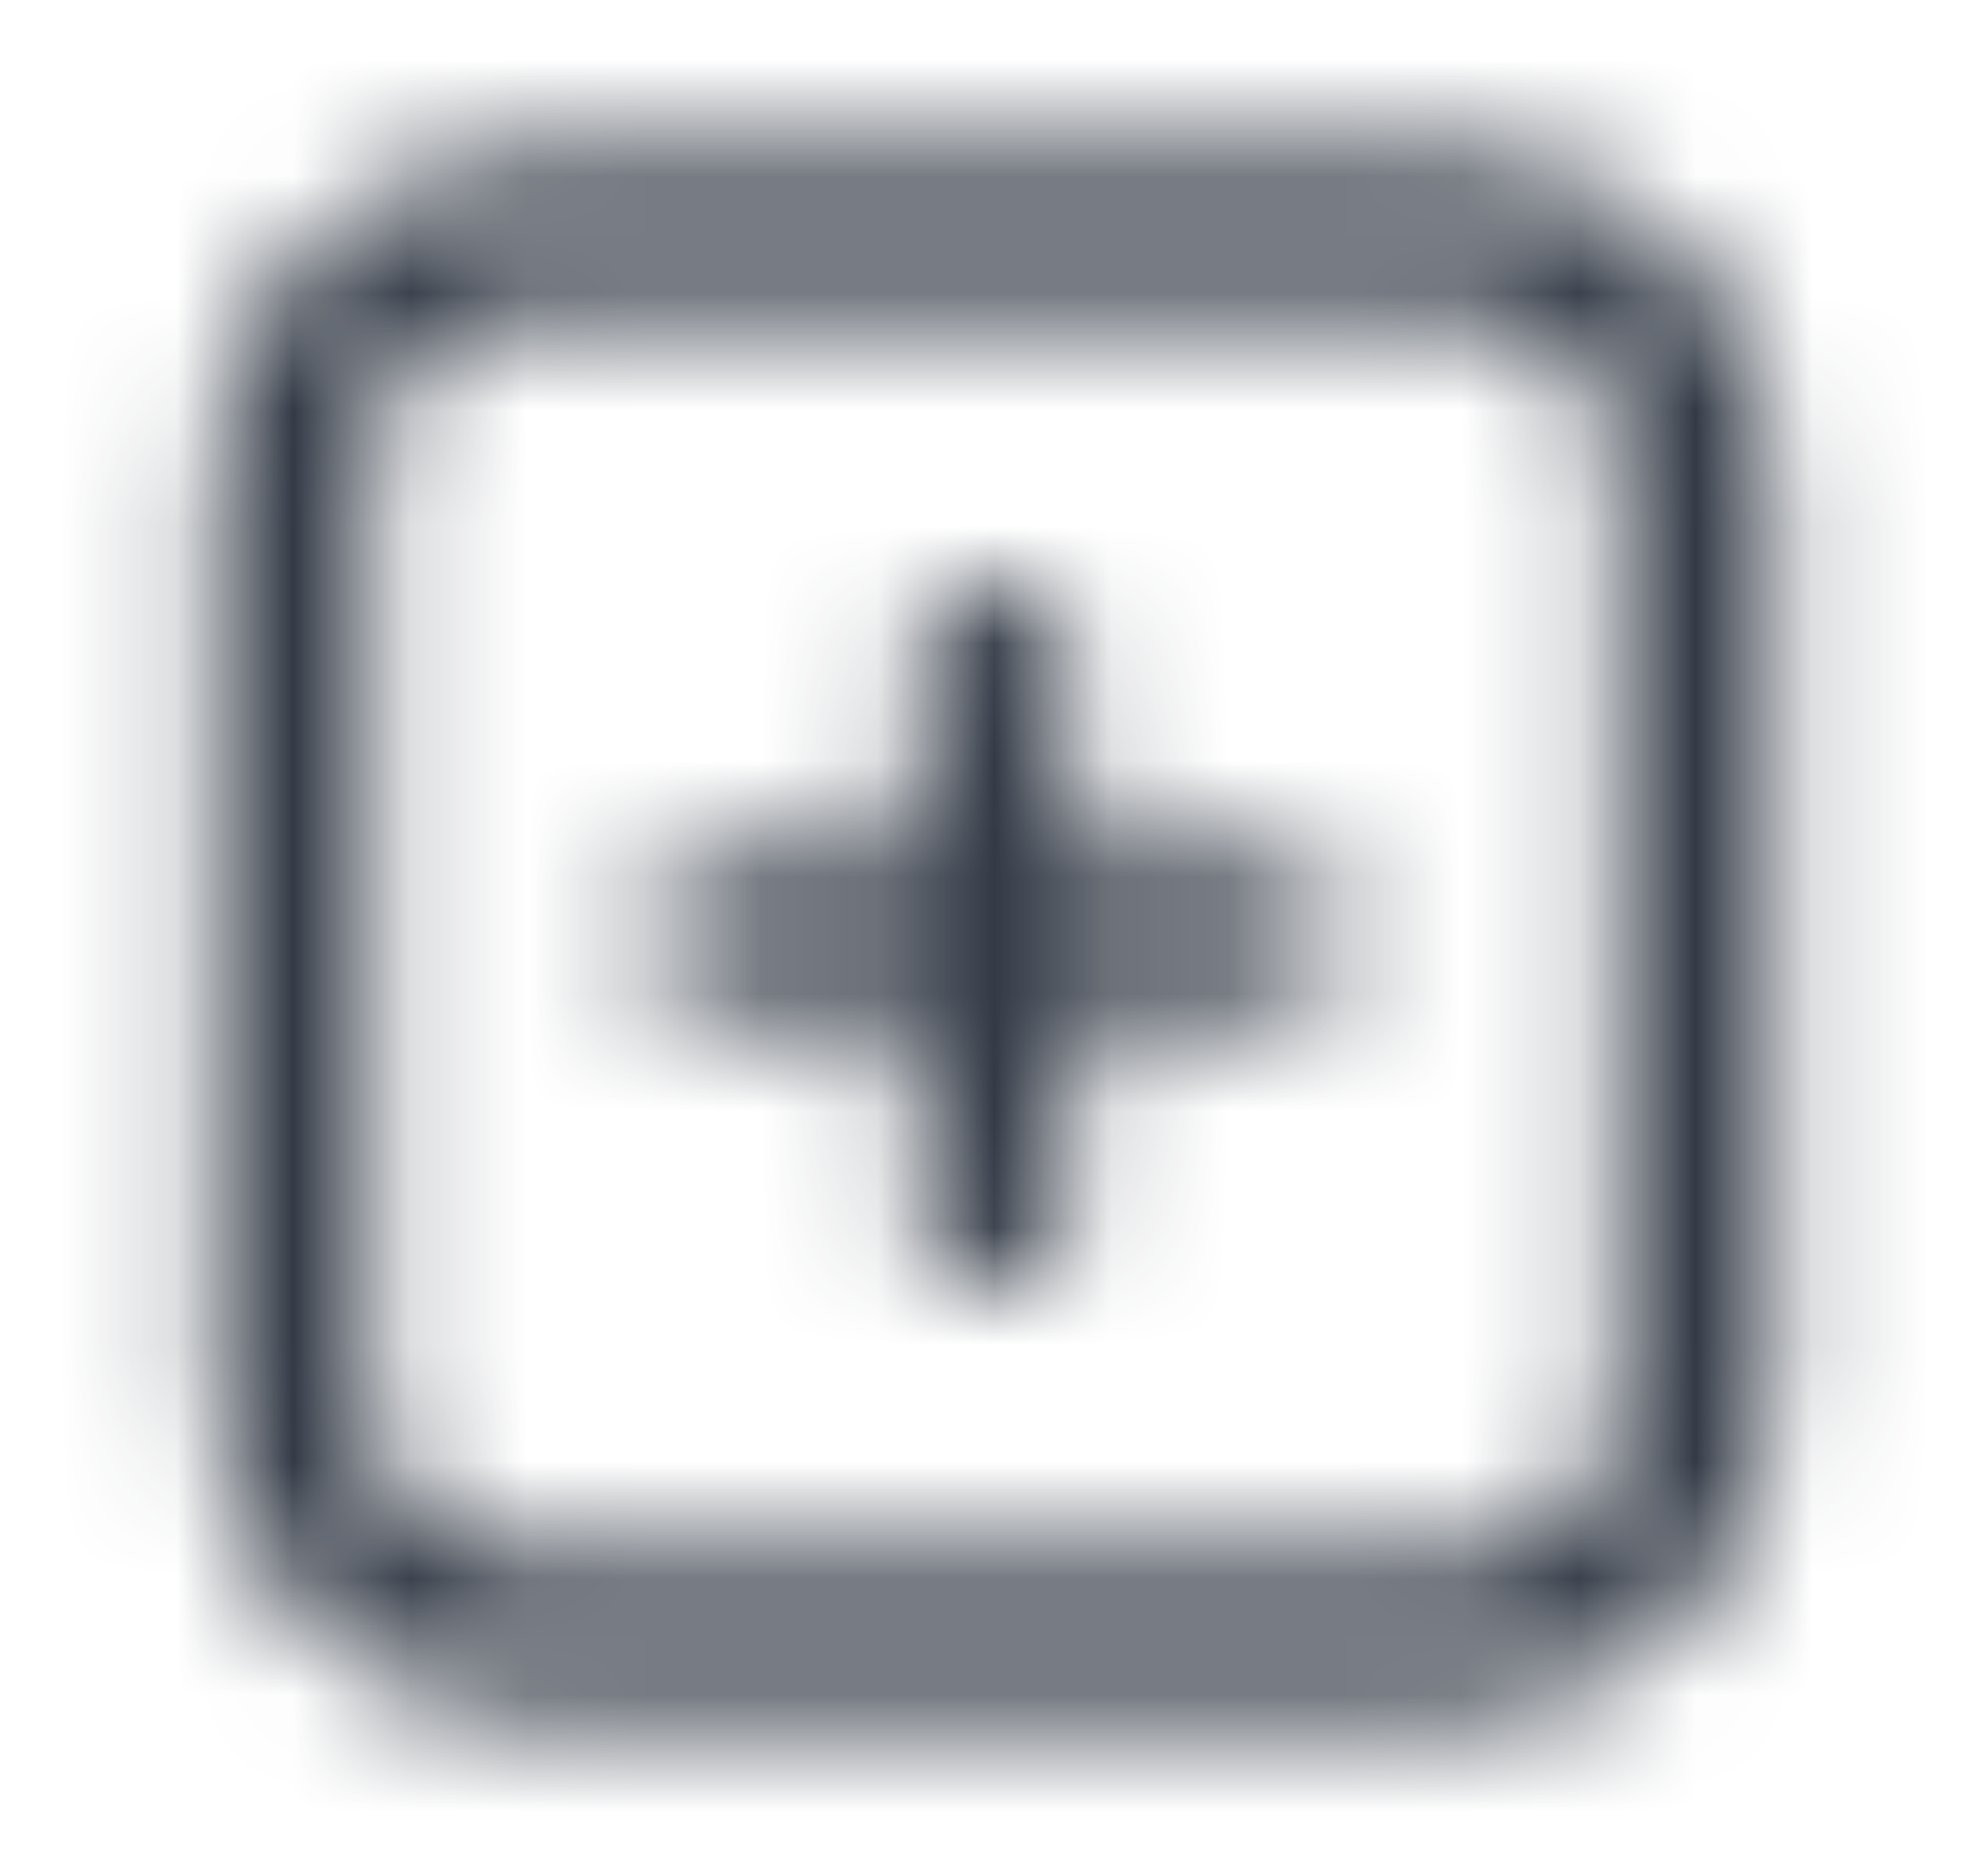 <svg width="17" height="16" viewBox="0 0 17 16" fill="none" xmlns="http://www.w3.org/2000/svg">
<mask id="mask0_9917_55925" style="mask-type:alpha" maskUnits="userSpaceOnUse" x="0" y="0" width="17" height="16">
<g clip-path="url(#clip0_9917_55925)">
<path fill-rule="evenodd" clip-rule="evenodd" d="M12.499 2.667H4.499C3.762 2.667 3.165 3.264 3.165 4.001V12.001C3.165 12.737 3.762 13.334 4.499 13.334H12.499C13.235 13.334 13.832 12.737 13.832 12.001V4.001C13.832 3.264 13.235 2.667 12.499 2.667ZM4.499 1.334C3.026 1.334 1.832 2.528 1.832 4.001V12.001C1.832 13.473 3.026 14.667 4.499 14.667H12.499C13.972 14.667 15.165 13.473 15.165 12.001V4.001C15.165 2.528 13.972 1.334 12.499 1.334H4.499Z" fill="#191E26"/>
<path fill-rule="evenodd" clip-rule="evenodd" d="M8.497 4.953C8.865 4.953 9.164 5.252 9.164 5.62V7.334H10.878C11.246 7.334 11.544 7.633 11.544 8.001C11.544 8.369 11.246 8.667 10.878 8.667H9.164V10.382C9.164 10.75 8.865 11.048 8.497 11.048C8.129 11.048 7.83 10.75 7.83 10.382V8.667H6.116C5.748 8.667 5.449 8.369 5.449 8.001C5.449 7.633 5.748 7.334 6.116 7.334H7.83V5.62C7.83 5.252 8.129 4.953 8.497 4.953Z" fill="#191E26"/>
</g>
</mask>
<g mask="url(#mask0_9917_55925)">
<rect x="0.5" width="16" height="16" fill="#333A46"/>
</g>
<defs>
<clipPath id="clip0_9917_55925">
<rect width="16" height="16" fill="white" transform="translate(0.5)"/>
</clipPath>
</defs>
</svg>
